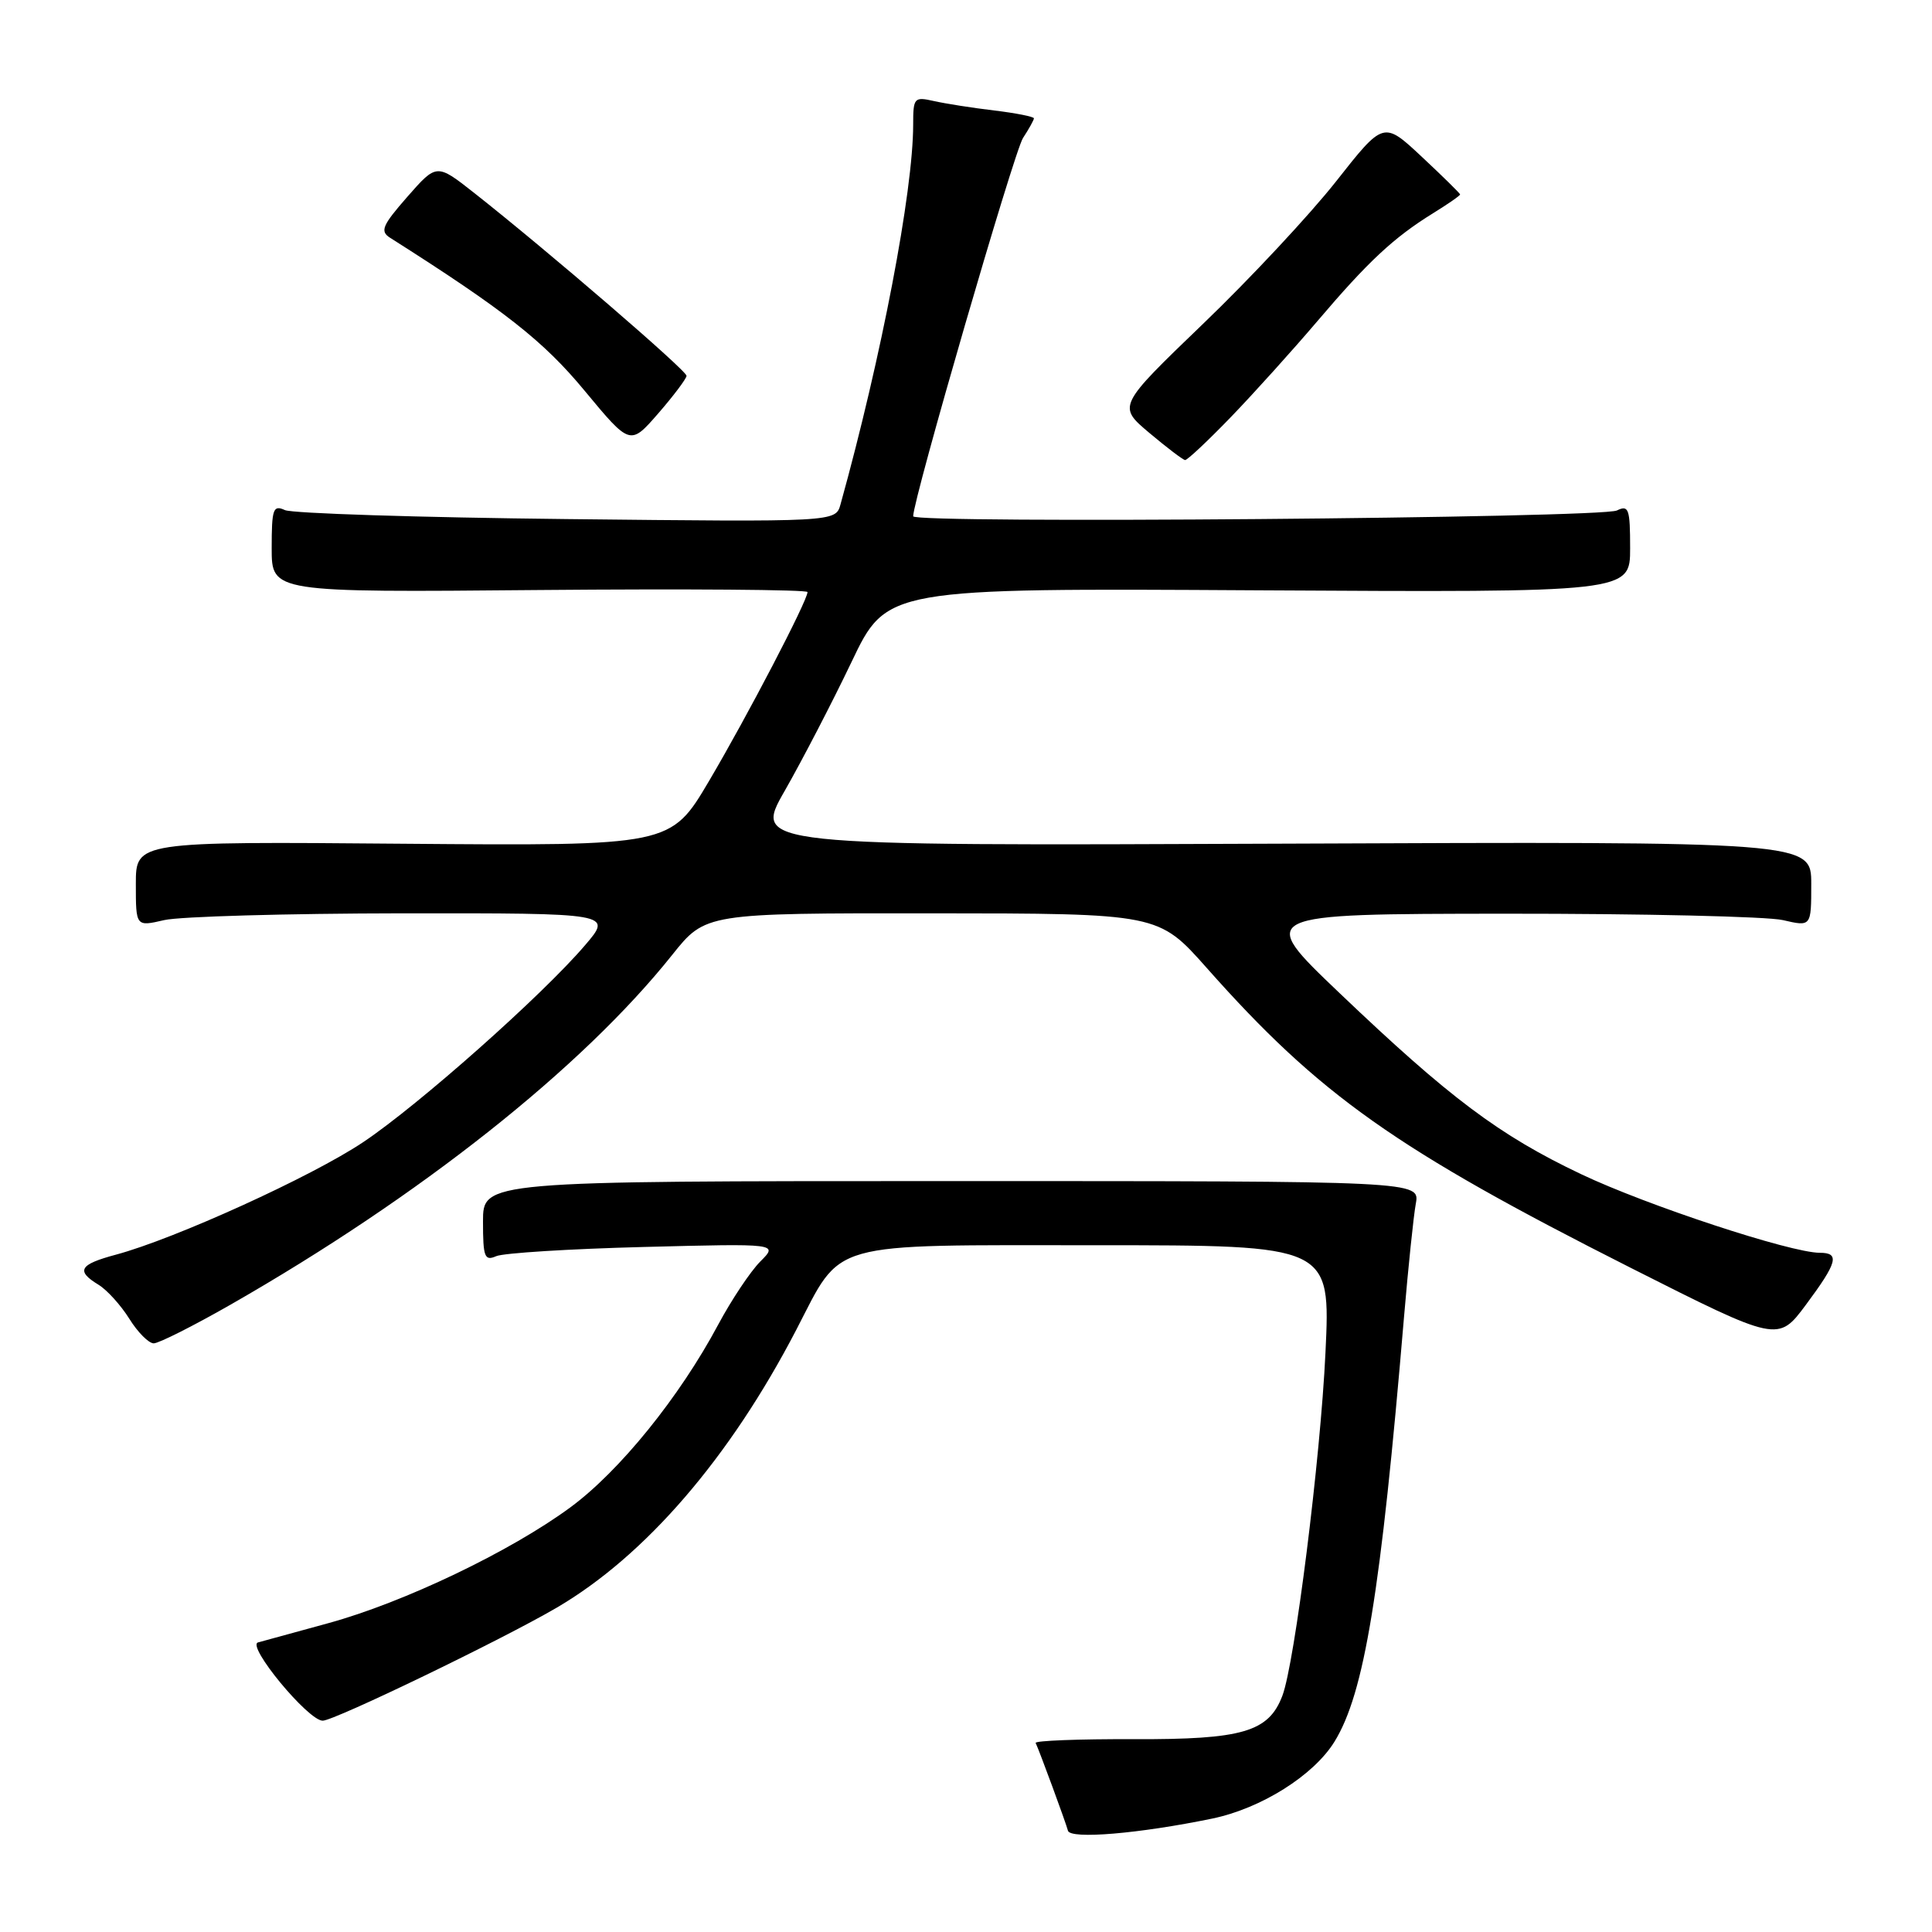 <?xml version="1.0" encoding="UTF-8" standalone="no"?>
<!DOCTYPE svg PUBLIC "-//W3C//DTD SVG 1.1//EN" "http://www.w3.org/Graphics/SVG/1.1/DTD/svg11.dtd" >
<svg xmlns="http://www.w3.org/2000/svg" xmlns:xlink="http://www.w3.org/1999/xlink" version="1.1" viewBox="0 0 256 256">
 <g >
 <path fill="currentColor"
d=" M 160.63 240.97 C 167.10 239.63 174.06 235.26 176.82 230.79 C 180.78 224.38 182.96 211.09 186.04 174.50 C 186.60 167.90 187.30 161.15 187.60 159.50 C 188.15 156.50 188.15 156.50 126.08 156.50 C 64.00 156.50 64.00 156.50 64.00 161.86 C 64.00 166.58 64.21 167.12 65.75 166.45 C 66.71 166.03 75.52 165.48 85.32 165.23 C 103.13 164.77 103.13 164.77 100.74 167.16 C 99.43 168.48 96.92 172.24 95.16 175.53 C 90.04 185.12 82.10 194.93 75.58 199.73 C 67.64 205.58 53.48 212.35 43.50 215.08 C 39.10 216.29 34.91 217.43 34.19 217.63 C 32.62 218.06 40.83 228.00 42.76 228.00 C 44.29 228.00 66.49 217.28 73.76 213.03 C 85.51 206.15 96.69 193.19 105.51 176.21 C 111.69 164.30 109.22 165.00 145.29 165.00 C 176.31 165.00 176.31 165.00 175.63 179.25 C 174.97 193.27 171.56 220.39 169.92 224.70 C 168.10 229.49 164.64 230.50 150.27 230.45 C 142.95 230.42 137.09 230.65 137.23 230.95 C 137.70 231.92 141.21 241.45 141.51 242.58 C 141.83 243.74 150.96 242.97 160.63 240.97 Z  M 30.54 172.88 C 55.65 158.52 77.10 141.53 89.06 126.54 C 93.48 121.00 93.48 121.00 123.49 121.02 C 153.50 121.04 153.50 121.04 159.91 128.27 C 174.85 145.13 184.96 152.27 216.05 167.98 C 235.60 177.85 235.60 177.85 239.30 172.88 C 243.48 167.26 243.81 166.00 241.13 166.00 C 237.28 166.00 218.18 159.71 209.50 155.58 C 198.67 150.44 192.04 145.46 177.50 131.59 C 166.50 121.10 166.50 121.10 199.50 121.07 C 217.65 121.06 234.19 121.44 236.25 121.92 C 240.00 122.79 240.00 122.79 240.00 117.14 C 240.00 111.50 240.00 111.50 169.90 111.79 C 99.80 112.08 99.80 112.08 103.98 104.79 C 106.27 100.78 110.26 93.10 112.83 87.72 C 117.50 77.93 117.50 77.93 166.75 78.22 C 216.00 78.50 216.00 78.50 216.00 72.64 C 216.00 67.41 215.81 66.88 214.25 67.64 C 212.18 68.65 121.00 69.41 121.00 68.41 C 121.00 66.14 134.37 20.10 135.55 18.29 C 136.35 17.07 137.00 15.89 137.00 15.68 C 137.00 15.46 134.64 14.99 131.75 14.64 C 128.86 14.30 125.26 13.73 123.75 13.39 C 121.13 12.80 121.00 12.94 121.00 16.51 C 121.00 25.35 116.80 47.30 111.37 66.84 C 110.72 69.17 110.72 69.17 75.11 68.78 C 55.52 68.57 38.71 68.03 37.75 67.59 C 36.19 66.87 36.00 67.43 36.00 72.64 C 36.00 78.50 36.00 78.50 71.50 78.18 C 91.02 78.01 107.00 78.13 107.00 78.45 C 107.00 79.59 99.01 94.92 93.96 103.47 C 88.87 112.09 88.87 112.09 53.43 111.80 C 18.00 111.50 18.00 111.50 18.00 117.14 C 18.00 122.79 18.00 122.79 21.75 121.92 C 23.81 121.44 38.02 121.04 53.33 121.02 C 81.16 121.00 81.16 121.00 77.52 125.25 C 71.88 131.86 55.49 146.41 48.14 151.33 C 41.34 155.89 23.16 164.16 15.36 166.25 C 10.51 167.55 10.02 168.39 13.06 170.24 C 14.19 170.93 16.02 172.96 17.14 174.75 C 18.25 176.54 19.71 178.00 20.37 178.00 C 21.04 178.00 25.62 175.69 30.54 172.88 Z  M 163.11 55.25 C 166.16 52.09 171.32 46.36 174.58 42.53 C 181.27 34.66 184.66 31.49 189.88 28.26 C 191.87 27.03 193.49 25.91 193.47 25.76 C 193.46 25.62 191.17 23.37 188.39 20.77 C 183.33 16.04 183.33 16.04 177.04 24.03 C 173.58 28.42 165.65 36.92 159.41 42.91 C 148.08 53.81 148.08 53.81 152.29 57.36 C 154.61 59.31 156.74 60.93 157.03 60.96 C 157.32 60.98 160.06 58.41 163.11 55.25 Z  M 90.97 49.80 C 91.00 49.11 72.62 33.28 62.84 25.57 C 57.86 21.65 57.86 21.65 53.98 26.07 C 50.65 29.87 50.33 30.64 51.68 31.50 C 66.87 41.14 72.02 45.19 77.47 51.78 C 83.50 59.05 83.50 59.05 87.22 54.78 C 89.27 52.42 90.95 50.18 90.97 49.80 Z "/>
</g>
</svg>